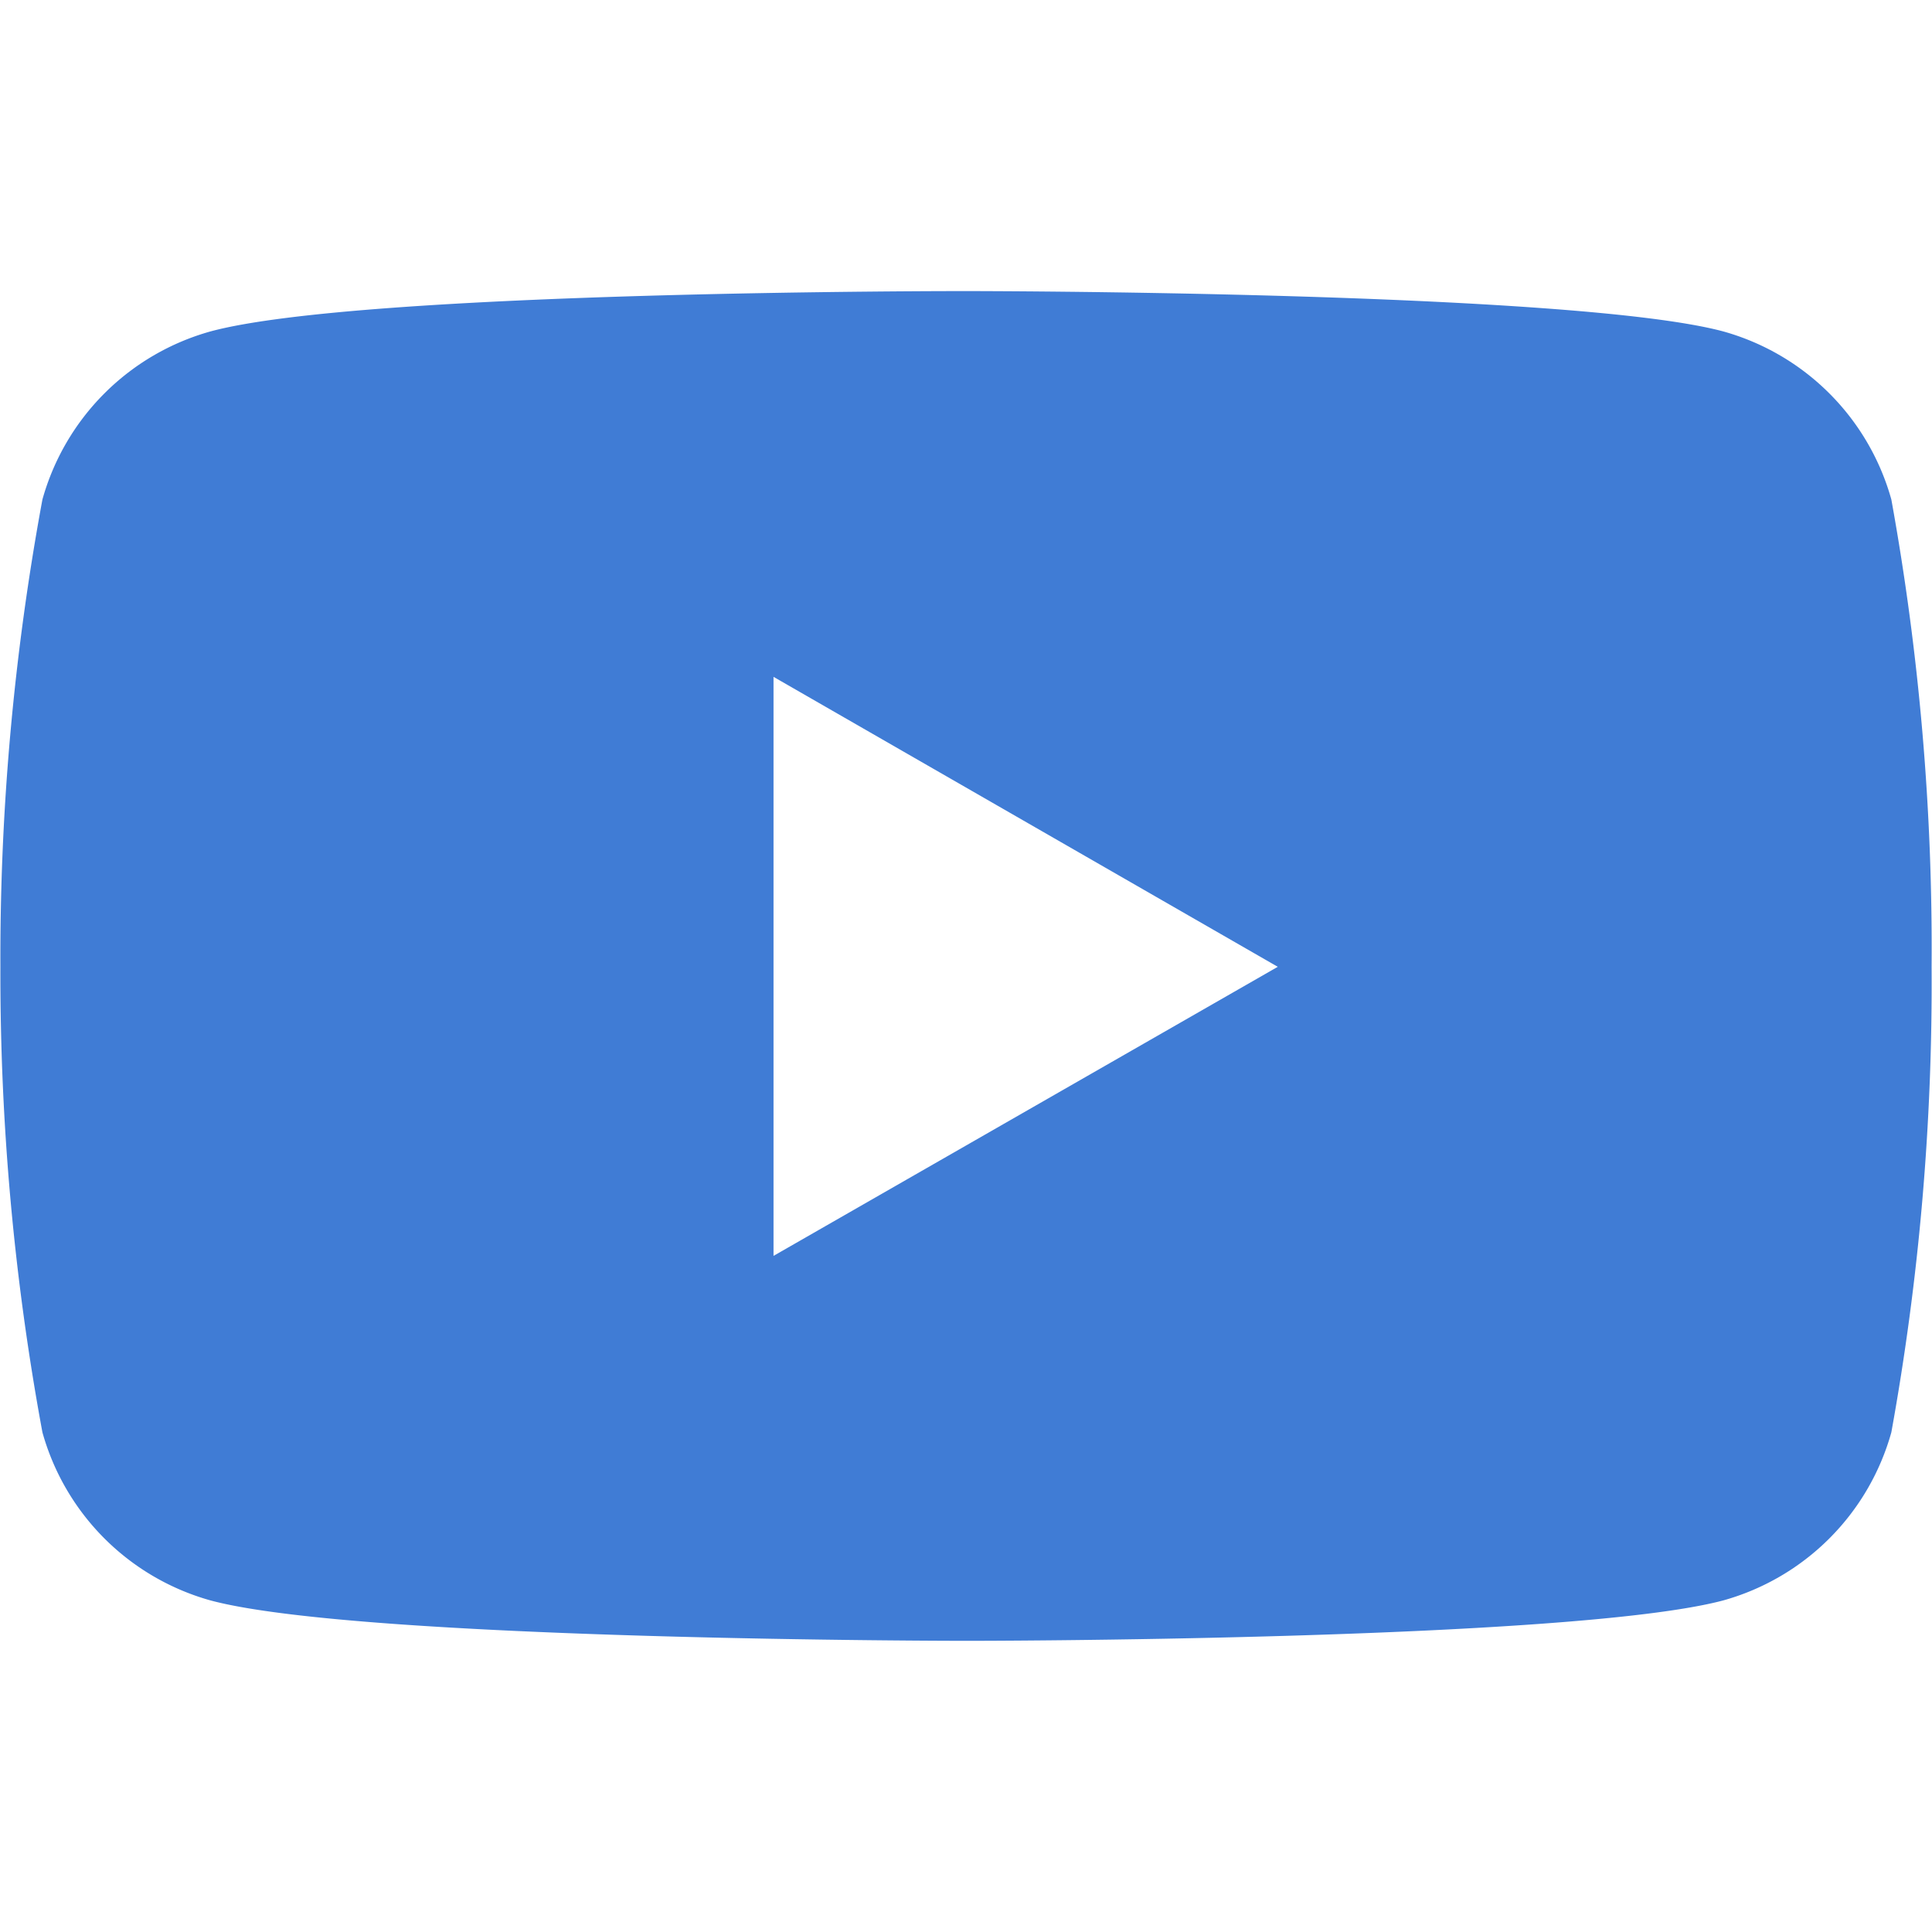<svg viewBox="0 0 24 24" xmlns="http://www.w3.org/2000/svg"><path d="m23.495 6.205a3.007 3.007 0 0 0 -2.088-2.088c-1.87-.501-9.396-.501-9.396-.501s-7.507-.01-9.396.501a3.007 3.007 0 0 0 -2.088 2.088 31.247 31.247 0 0 0 -.522 5.805 31.247 31.247 0 0 0 .522 5.783 3.007 3.007 0 0 0 2.088 2.088c1.868.502 9.396.502 9.396.502s7.506 0 9.396-.502a3.007 3.007 0 0 0 2.088-2.088 31.247 31.247 0 0 0 .5-5.783 31.247 31.247 0 0 0 -.5-5.805zm-13.886 9.396v-7.193l6.264 3.602z" fill="#407cd5"/></svg>